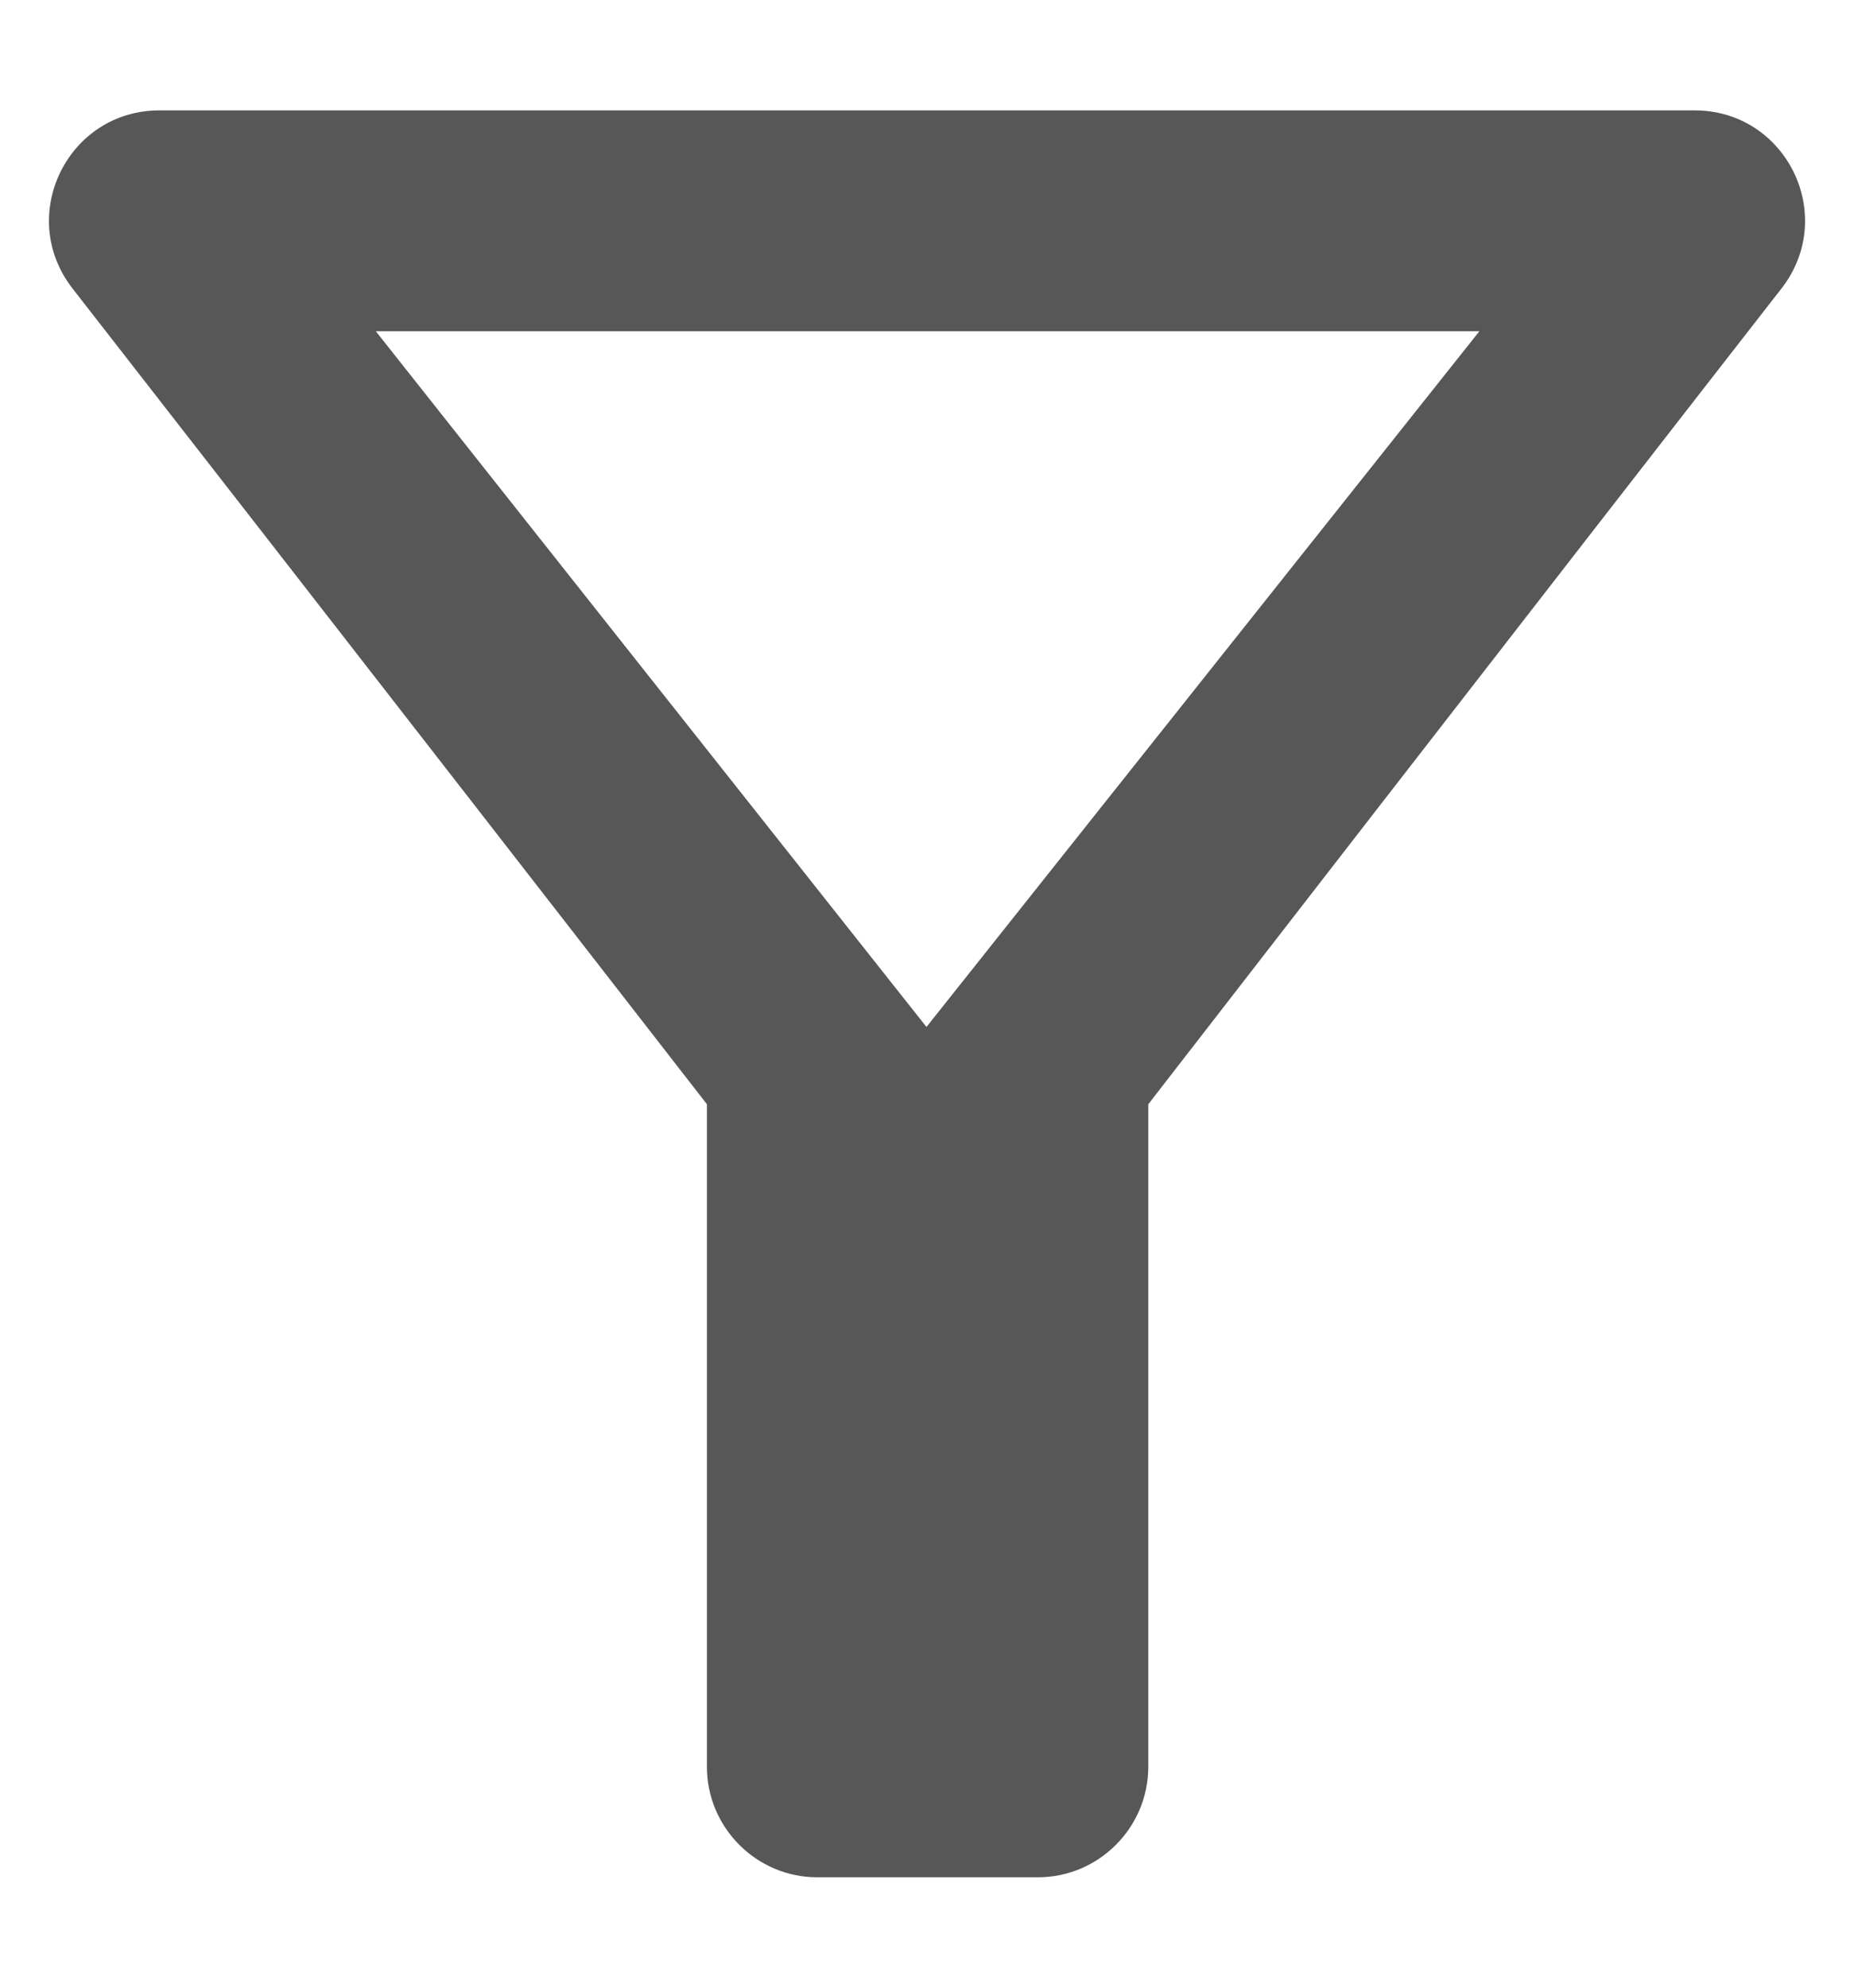 <svg width="14" height="15" viewBox="0 0 14 15" fill="none" xmlns="http://www.w3.org/2000/svg">
<path d="M2.838 2.5H11.171L6.996 7.75L2.838 2.5ZM0.546 2.175C2.229 4.333 5.338 8.333 5.338 8.333V13.333C5.338 13.792 5.713 14.167 6.171 14.167H7.838C8.296 14.167 8.671 13.792 8.671 13.333V8.333C8.671 8.333 11.771 4.333 13.454 2.175C13.879 1.625 13.488 0.833 12.796 0.833H1.204C0.513 0.833 0.121 1.625 0.546 2.175Z" fill="#575757"/>
</svg>
